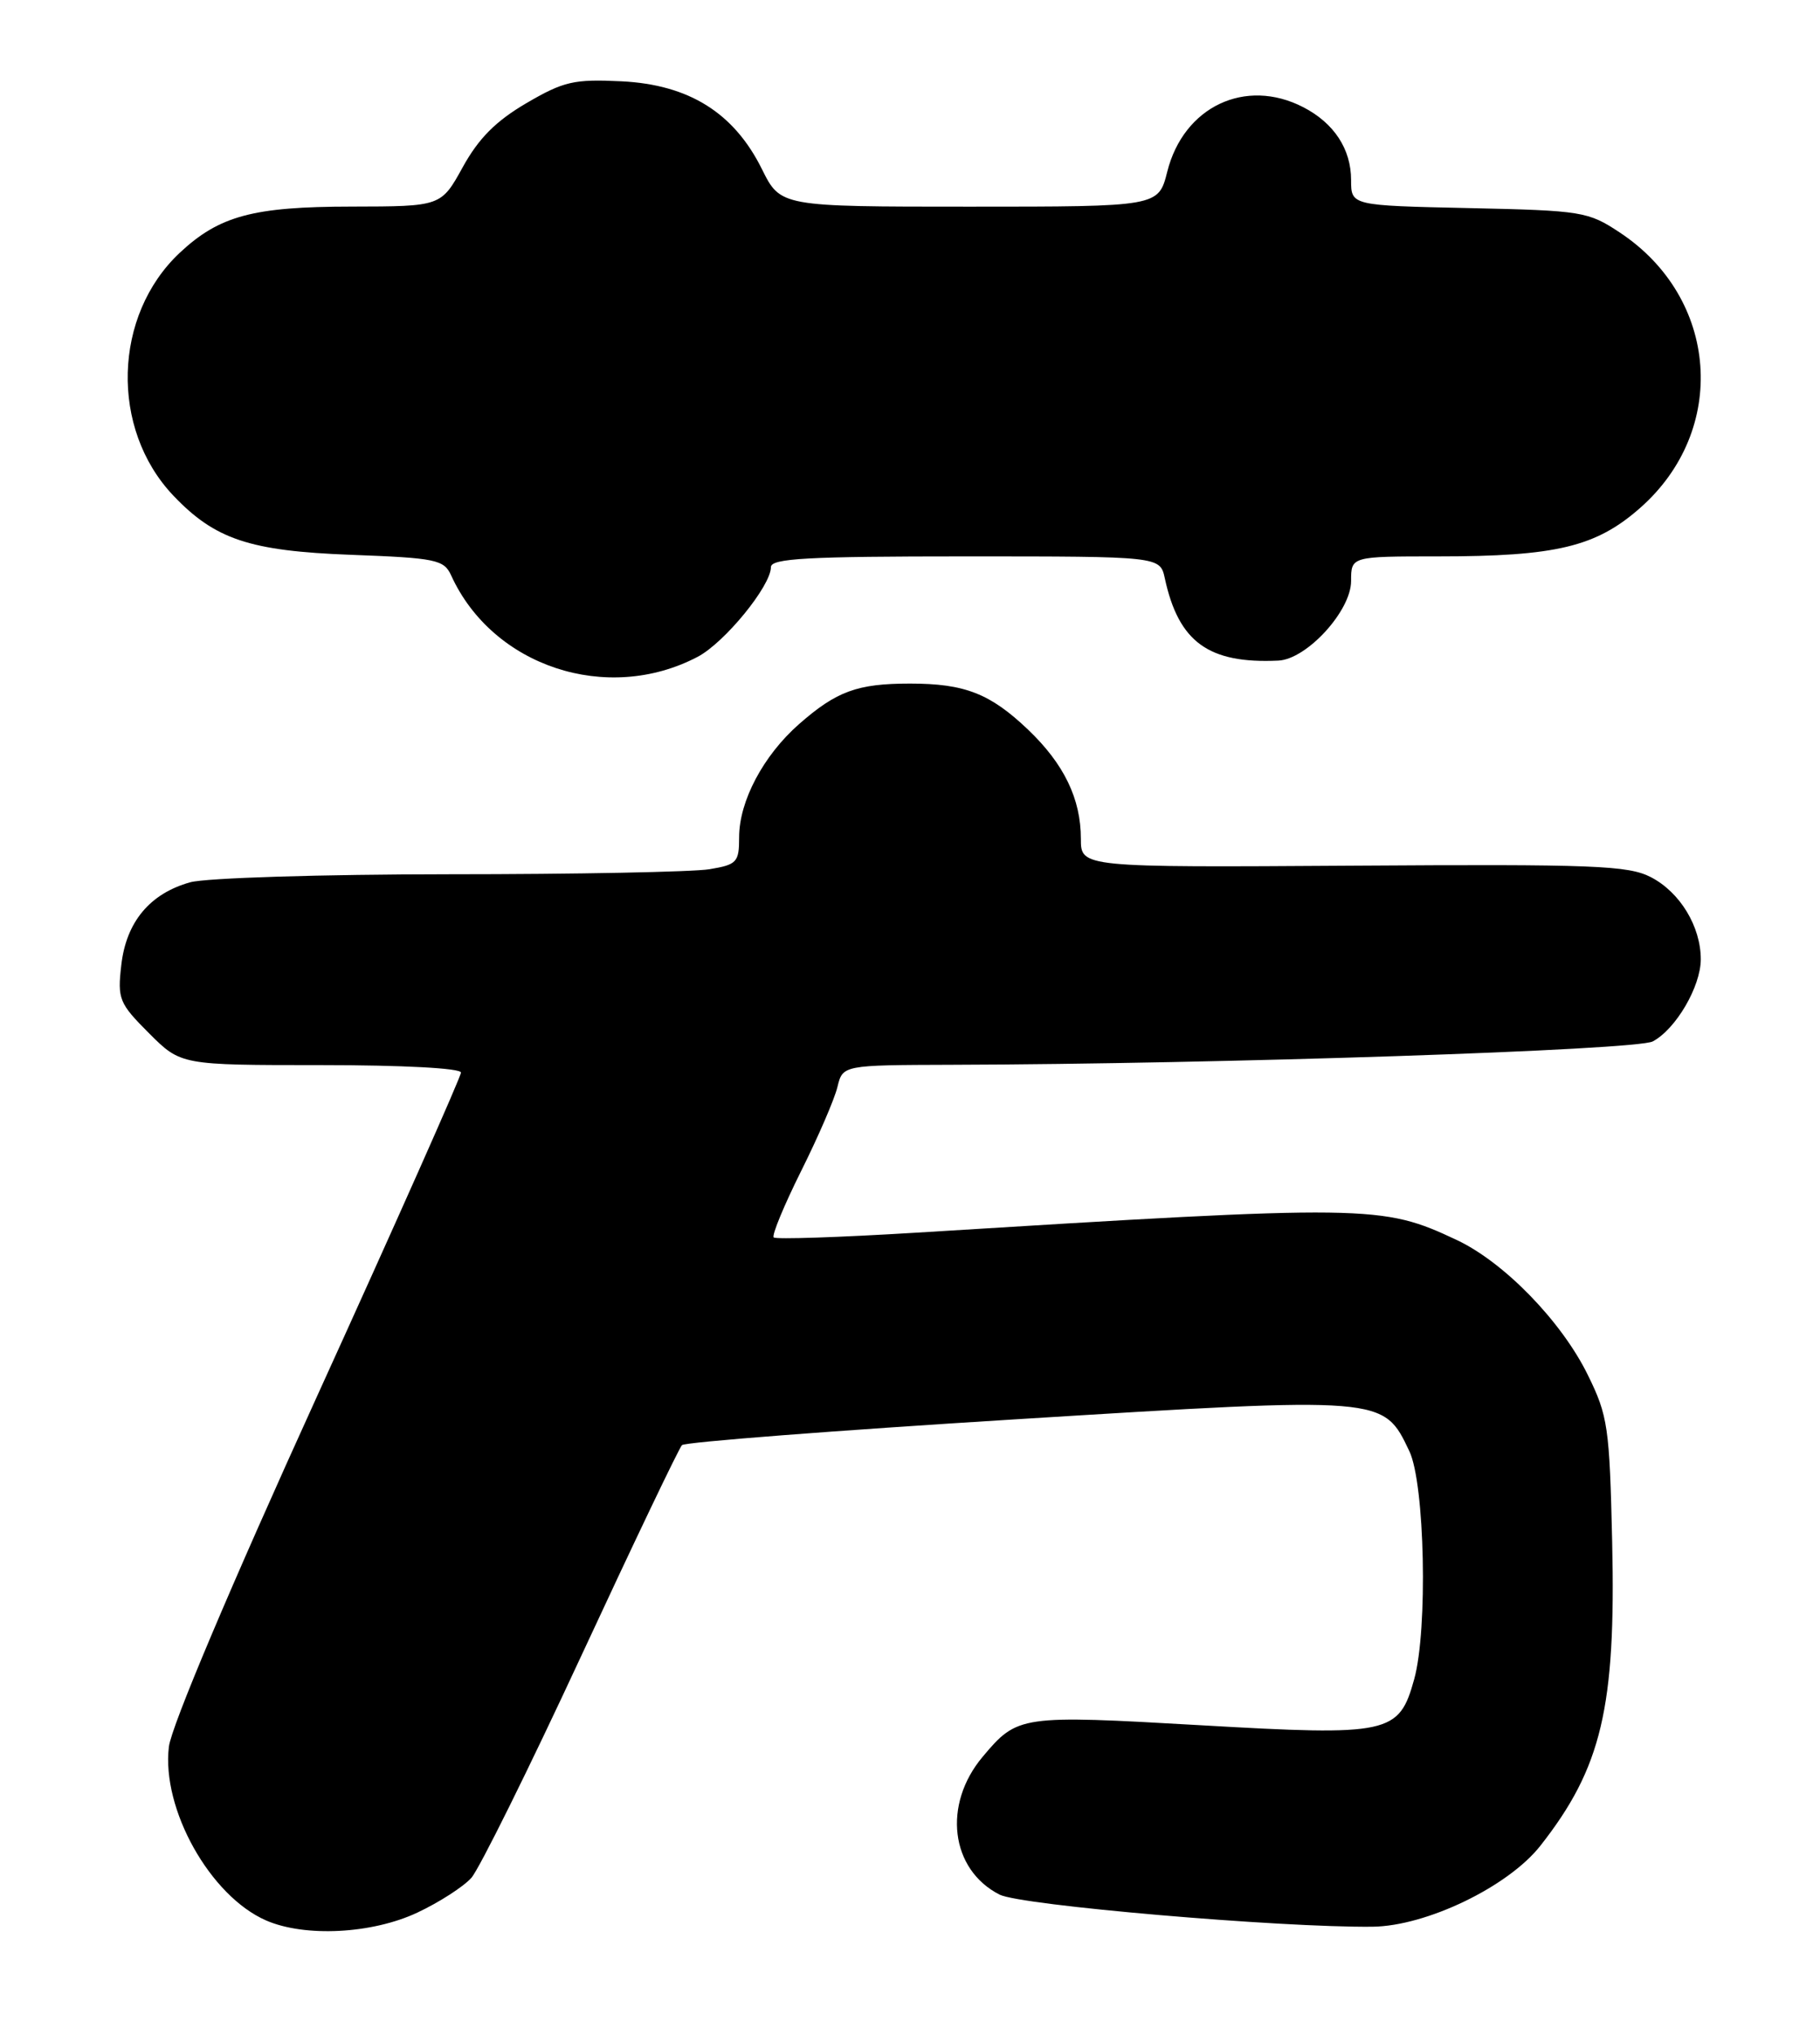 <?xml version="1.0" encoding="UTF-8" standalone="no"?>
<!DOCTYPE svg PUBLIC "-//W3C//DTD SVG 1.1//EN" "http://www.w3.org/Graphics/SVG/1.1/DTD/svg11.dtd" >
<svg xmlns="http://www.w3.org/2000/svg" xmlns:xlink="http://www.w3.org/1999/xlink" version="1.1" viewBox="0 0 229 256">
 <g >
 <path fill="currentColor"
d=" M 52.50 240.63 C 55.25 239.34 58.31 237.37 59.31 236.25 C 60.30 235.13 66.52 222.58 73.12 208.36 C 79.72 194.14 85.43 182.19 85.81 181.81 C 86.19 181.43 105.11 179.97 127.85 178.56 C 174.30 175.69 174.04 175.67 177.33 182.57 C 179.28 186.66 179.67 205.03 177.94 211.26 C 176.03 218.16 174.85 218.42 151.06 217.05 C 128.37 215.75 128.03 215.80 123.65 221.01 C 118.58 227.03 119.58 235.21 125.77 238.36 C 128.41 239.71 161.05 242.52 172.68 242.40 C 179.47 242.33 189.75 237.37 193.81 232.22 C 201.52 222.41 203.32 214.83 202.85 194.00 C 202.52 179.53 202.32 178.13 199.78 172.97 C 196.47 166.23 189.26 158.81 183.29 156.00 C 173.85 151.57 172.45 151.55 115.16 155.09 C 105.63 155.67 97.61 155.94 97.35 155.68 C 97.09 155.42 98.64 151.67 100.79 147.35 C 102.95 143.03 105.01 138.26 105.37 136.75 C 106.04 134.00 106.04 134.00 119.77 133.96 C 153.47 133.87 205.91 132.12 207.96 131.02 C 210.87 129.47 213.99 124.12 214.00 120.70 C 214.00 116.56 211.39 112.26 207.73 110.36 C 204.87 108.88 200.58 108.71 170.25 108.91 C 136.00 109.13 136.00 109.13 136.00 105.53 C 136.00 100.50 133.88 96.12 129.37 91.81 C 124.59 87.25 121.39 86.00 114.50 86.00 C 107.88 86.00 105.26 86.96 100.55 91.09 C 96.05 95.04 93.00 100.79 93.00 105.33 C 93.00 108.49 92.73 108.78 89.25 109.36 C 87.19 109.70 72.45 109.99 56.50 109.99 C 40.43 110.00 25.91 110.45 23.93 111.00 C 18.85 112.42 15.87 116.00 15.26 121.43 C 14.77 125.69 14.99 126.23 18.75 129.99 C 22.76 134.00 22.76 134.00 40.38 134.00 C 50.71 134.00 58.00 134.39 58.00 134.94 C 58.00 135.46 49.85 153.79 39.88 175.69 C 29.02 199.54 21.55 217.21 21.25 219.76 C 20.31 227.59 26.44 238.54 33.48 241.61 C 38.37 243.74 46.81 243.30 52.50 240.63 Z  M 87.77 82.64 C 91.16 80.87 97.00 73.72 97.00 71.35 C 97.00 70.25 101.60 70.00 121.48 70.00 C 145.96 70.00 145.96 70.00 146.56 72.75 C 148.30 80.79 152.07 83.52 160.85 83.11 C 164.43 82.94 170.00 76.85 170.00 73.10 C 170.00 70.00 170.00 70.00 180.95 70.00 C 195.79 70.00 200.81 68.80 206.36 63.91 C 217.50 54.11 216.28 37.51 203.82 29.26 C 199.82 26.61 199.08 26.49 184.83 26.18 C 170.00 25.86 170.00 25.86 170.00 22.65 C 170.00 18.76 167.86 15.49 163.99 13.49 C 156.71 9.73 148.93 13.41 146.87 21.60 C 145.76 26.00 145.76 26.00 121.99 26.00 C 98.21 26.00 98.21 26.00 95.86 21.26 C 92.34 14.18 86.68 10.65 78.21 10.23 C 72.21 9.94 70.94 10.23 66.23 12.98 C 62.39 15.23 60.23 17.40 58.23 21.02 C 55.50 25.97 55.50 25.97 44.22 25.99 C 31.85 26.00 27.59 27.15 22.62 31.80 C 14.22 39.68 13.84 53.95 21.80 62.34 C 27.04 67.86 31.42 69.32 44.14 69.80 C 54.88 70.20 55.86 70.41 56.77 72.40 C 61.99 83.85 76.39 88.61 87.77 82.64 Z "/>
</g>
</svg>